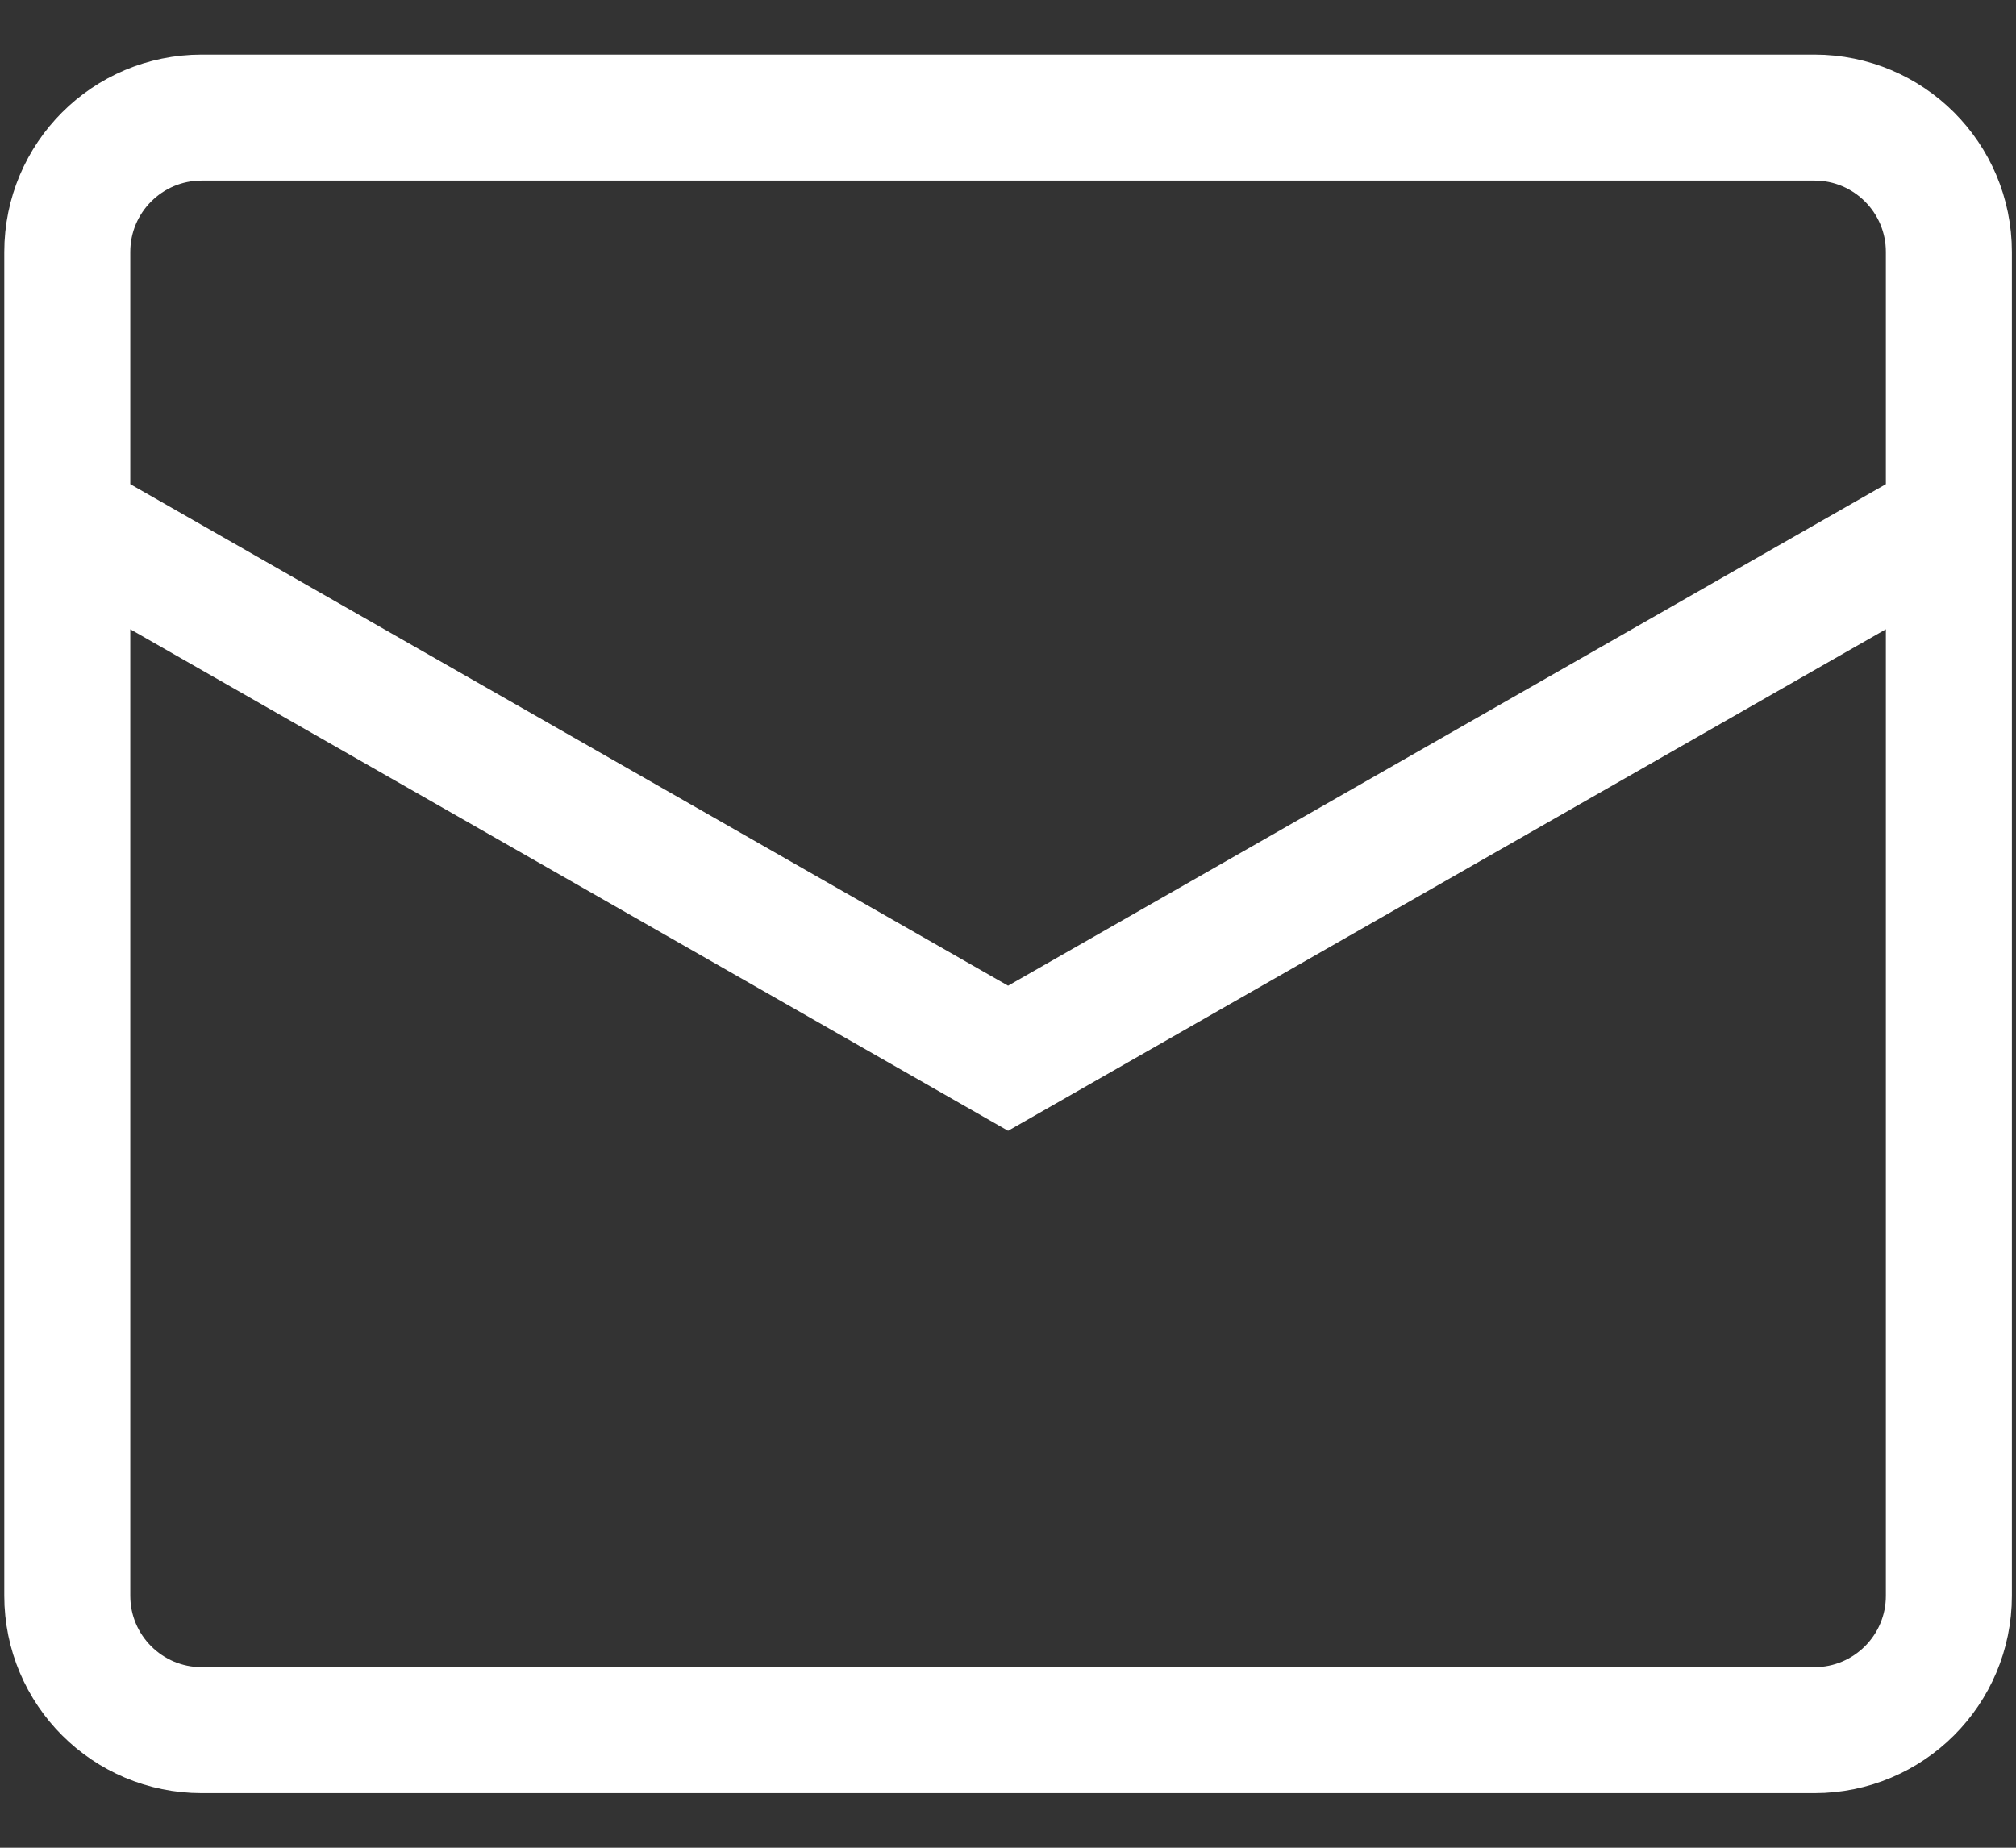 <svg width="24" height="22" viewBox="0 0 24 22" fill="none" xmlns="http://www.w3.org/2000/svg">
<rect x="0" y="0" width="24" height="22" fill="#333333" stroke="none"/>
<path d="M0.801 6.2L12.001 12.6L23.201 6.2M2.401 1.4H21.601C22.484 1.4 23.201 2.116 23.201 3V19C23.201 19.884 22.484 20.6 21.601 20.6H2.401C1.517 20.6 0.801 19.884 0.801 19V3C0.801 2.116 1.517 1.4 2.401 1.4Z" stroke="white" stroke-width="1.5"/>
</svg>
